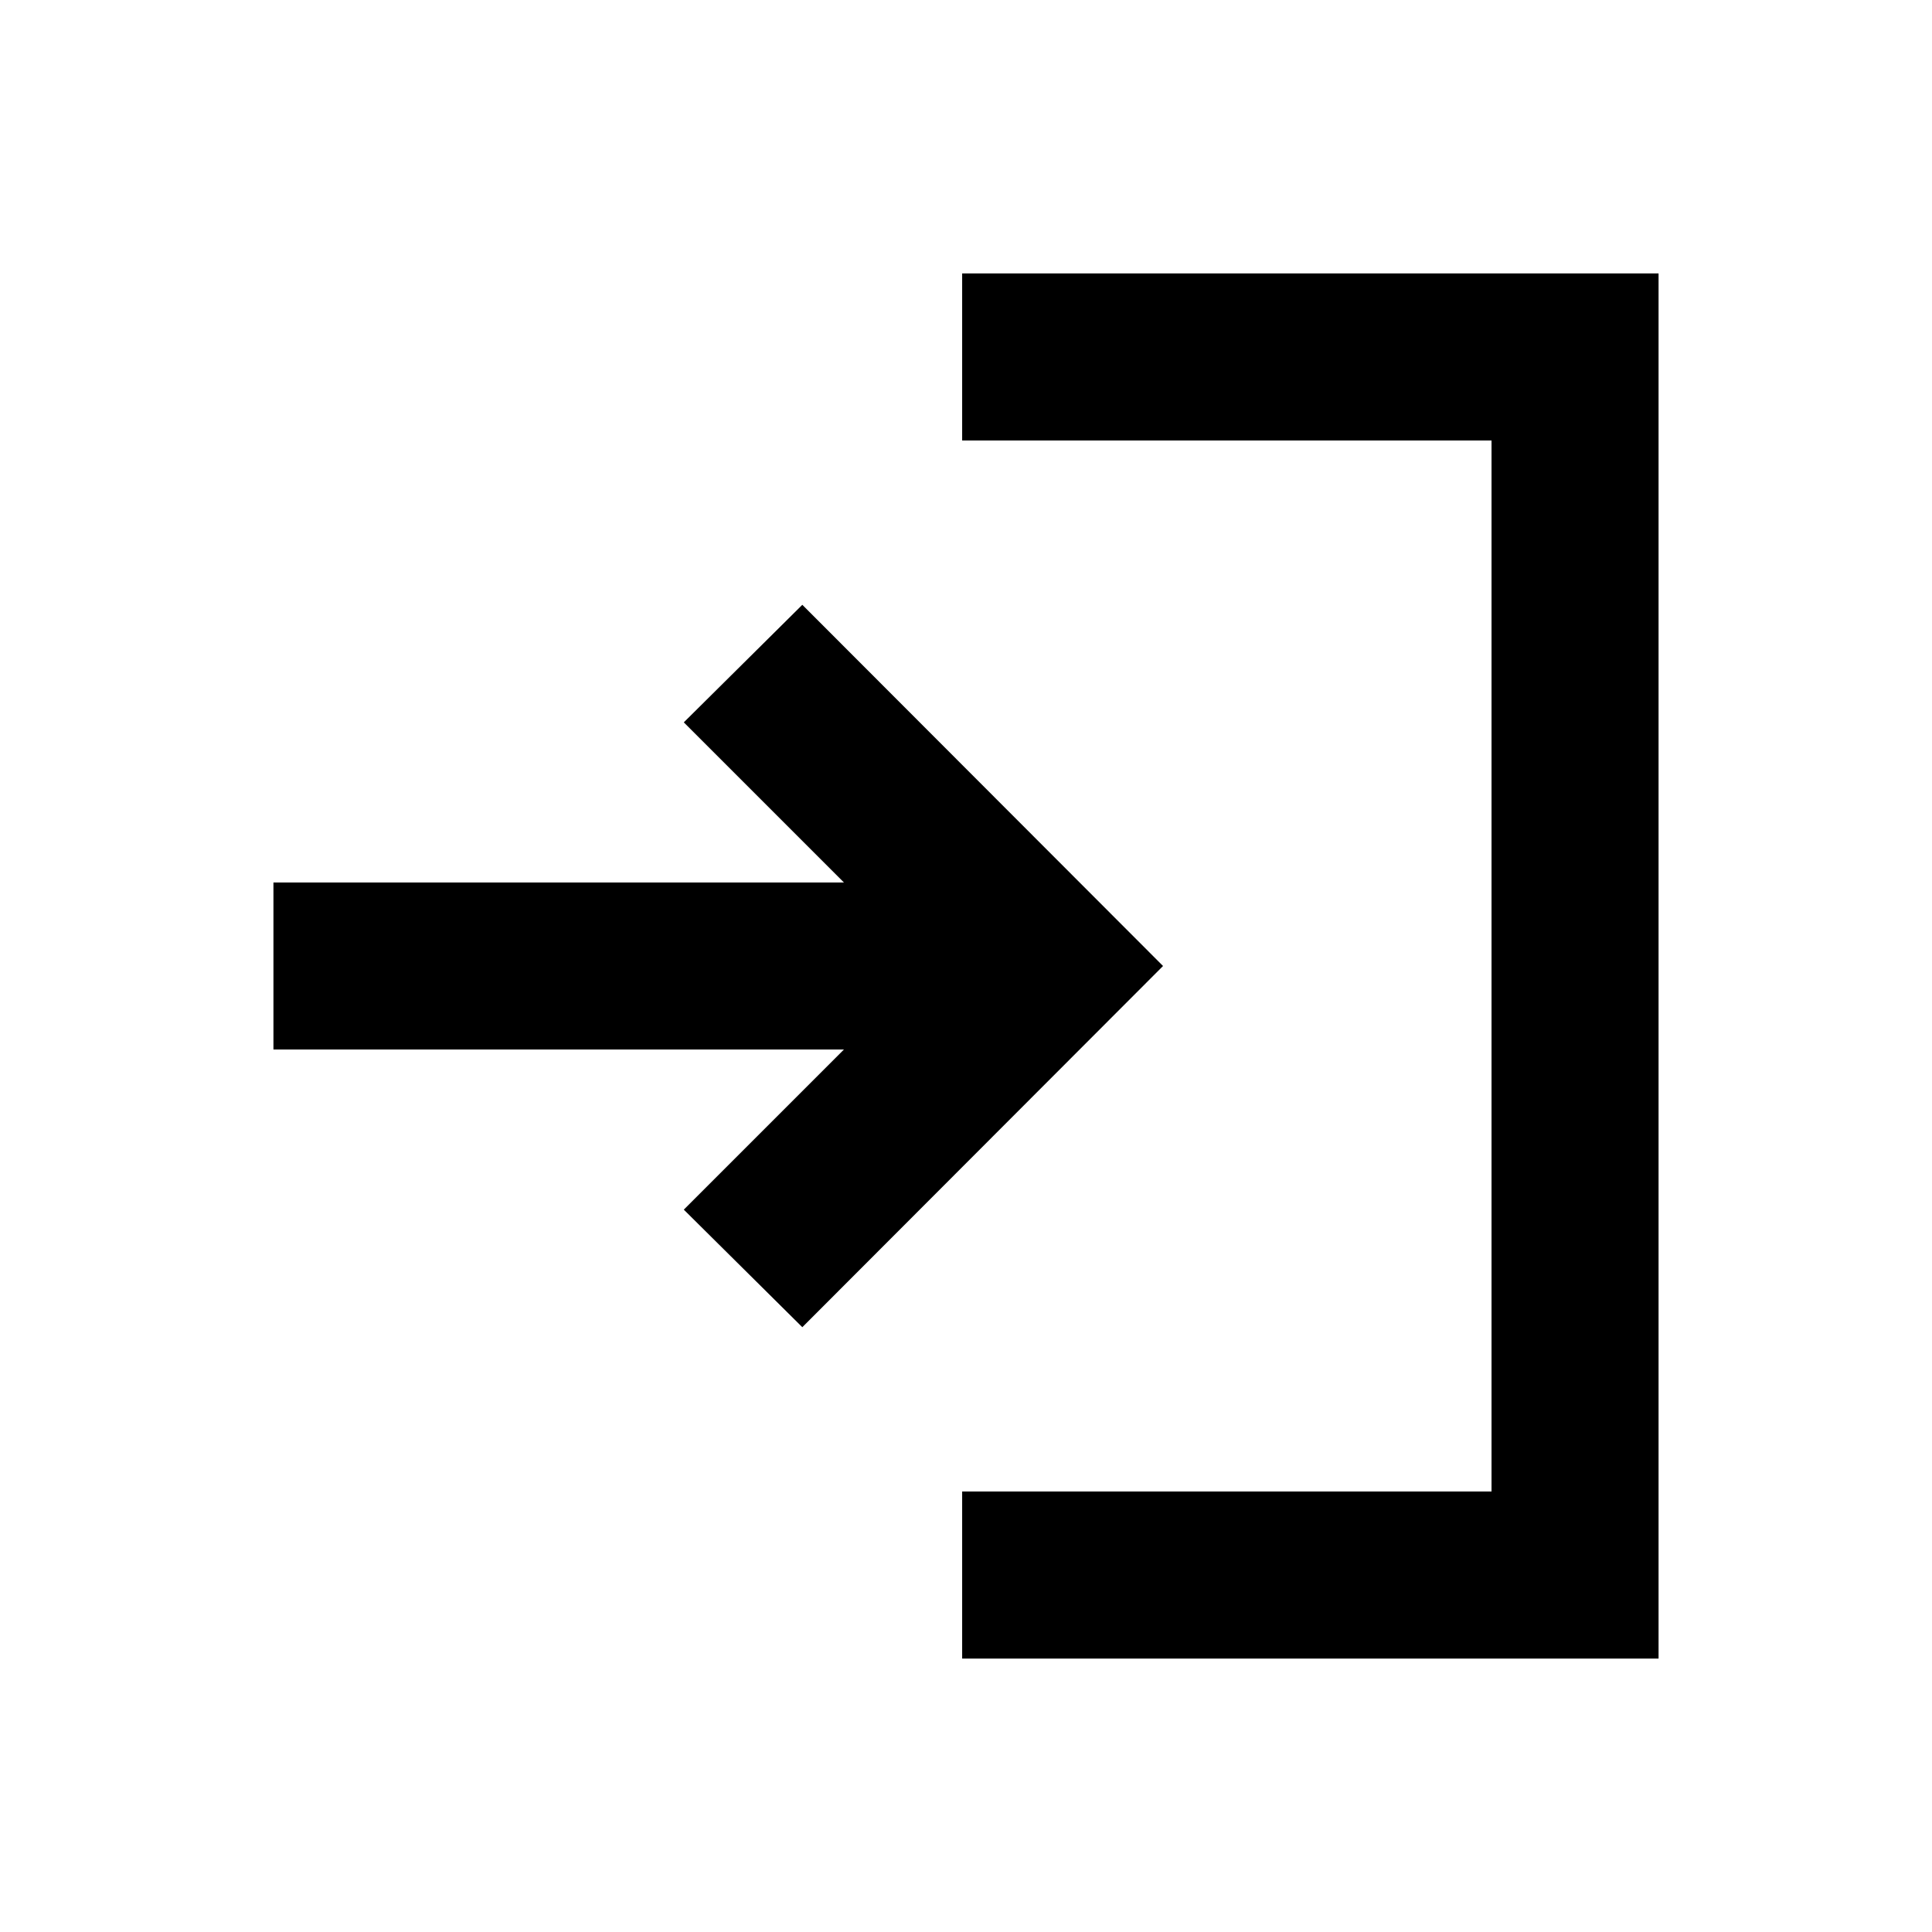 <svg xmlns="http://www.w3.org/2000/svg" height="20" viewBox="0 -960 960 960" width="20"><path d="M478.09-135.87v-83h263.04v-522.26H478.09v-83h346.04v688.26H478.09Zm-79.42-164.65-58.89-58.41 79.57-79.57H135.87v-83h283.48l-79.57-79.57 58.89-58.41L577.91-480 398.67-300.52Z"/></svg>